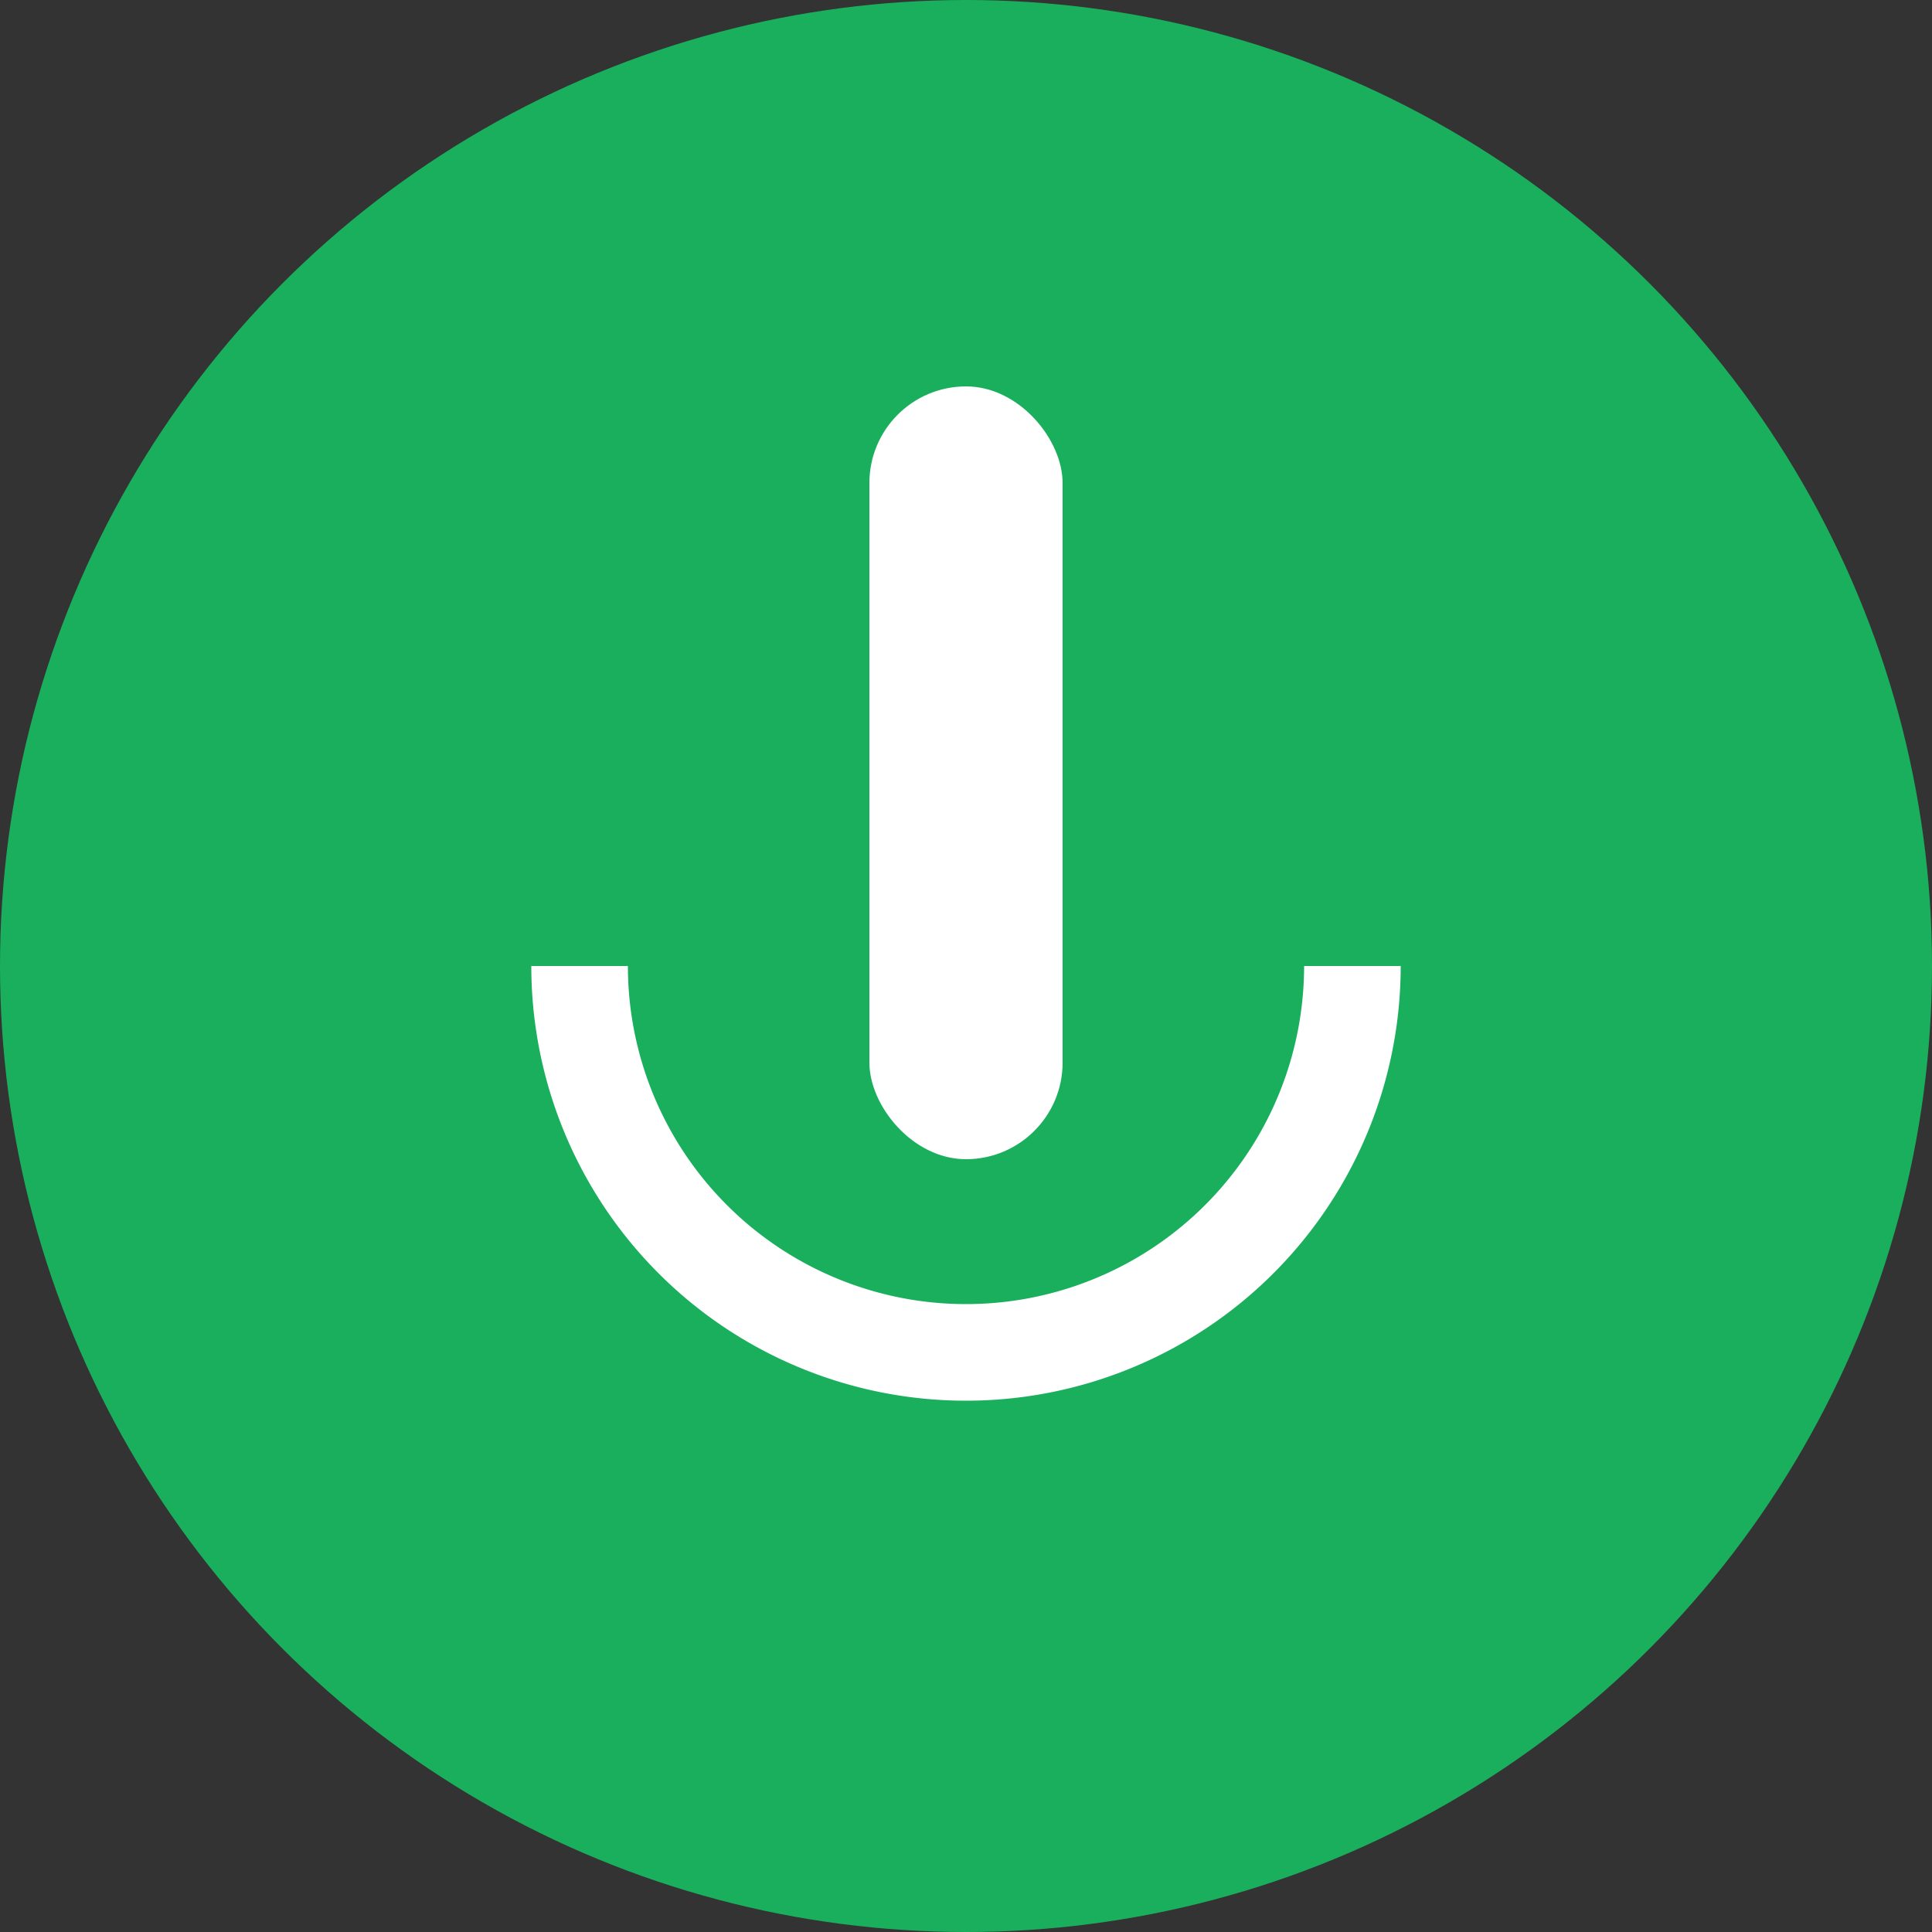 <svg width="40" height="40" viewBox="0 0 40 40" fill="none" xmlns="http://www.w3.org/2000/svg">
  <rect x="0" y="0" width="40" height="40" fill="#333333" stroke="none"/>
  <circle cx="20" cy="20" r="20" fill="#1aaf5d"/>
  <rect x="18" y="8" width="4" height="16" rx="2" fill="#fff"/>
  <path d="M20 28a8 8 0 0 1-8-8" stroke="#fff" stroke-width="2" fill="none"/>
  <path d="M20 28a8 8 0 0 0 8-8" stroke="#fff" stroke-width="2" fill="none"/>
</svg>
